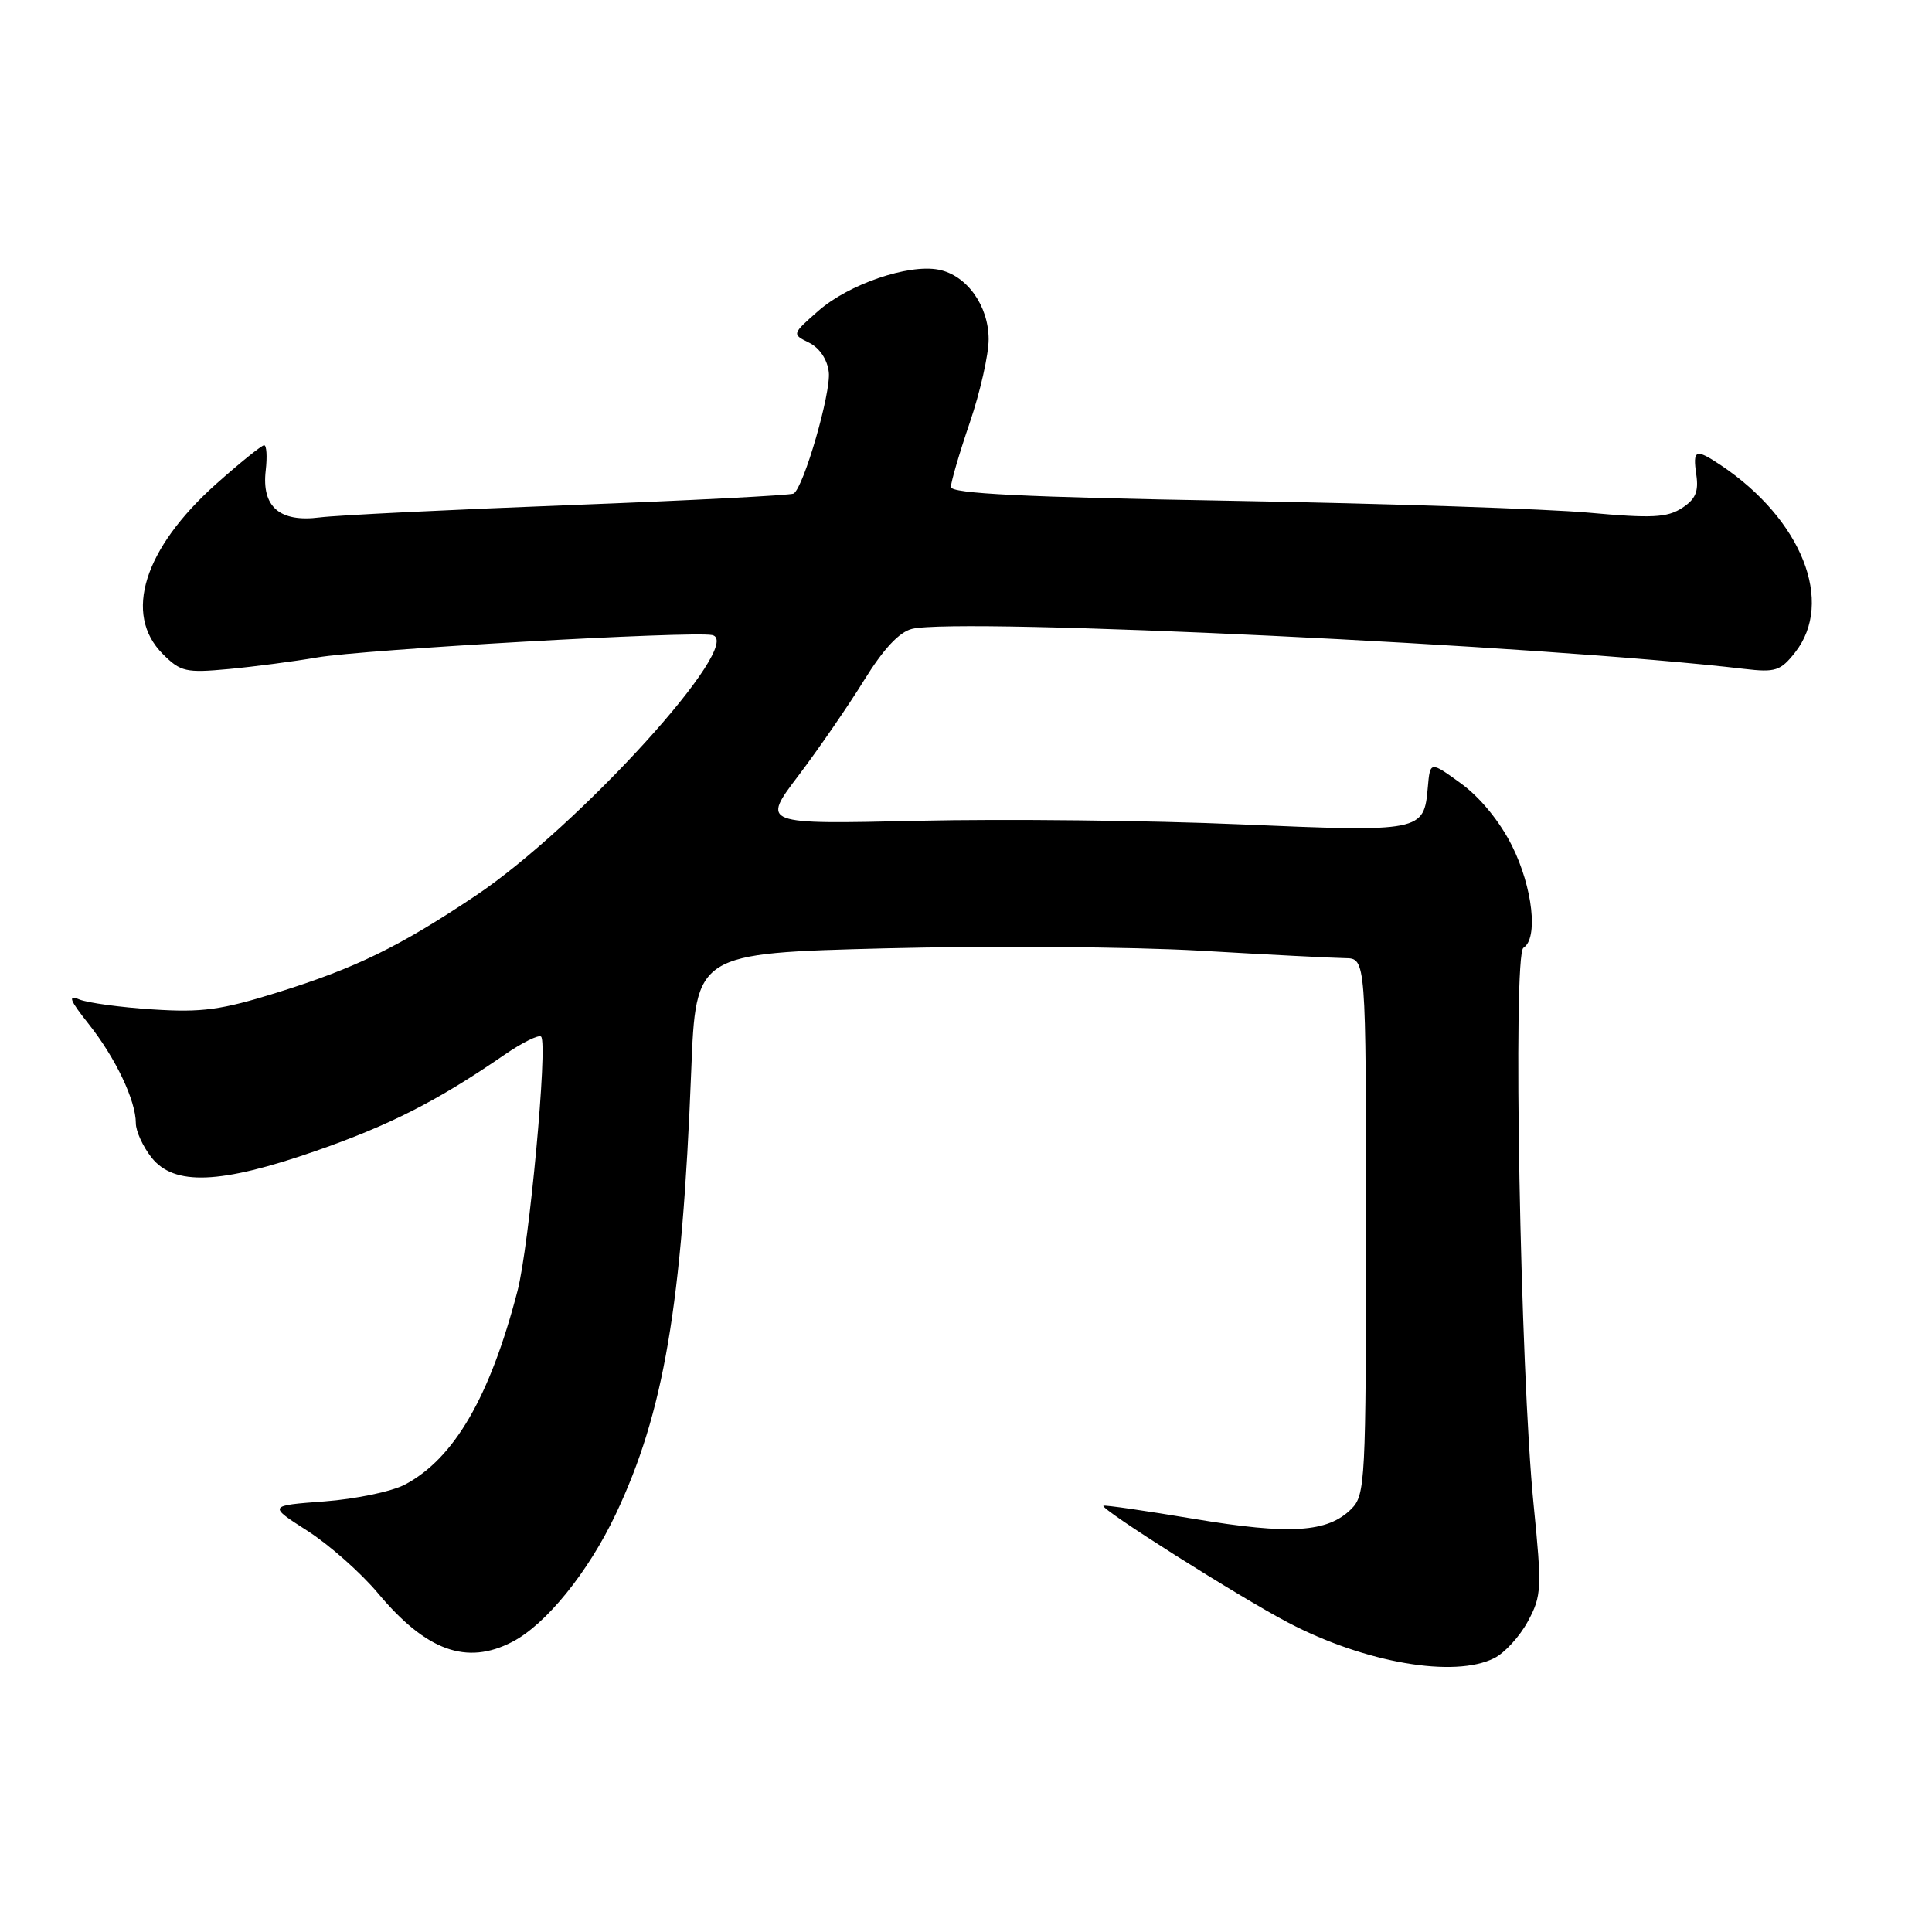 <?xml version="1.0" encoding="UTF-8" standalone="no"?>
<!DOCTYPE svg PUBLIC "-//W3C//DTD SVG 1.1//EN" "http://www.w3.org/Graphics/SVG/1.1/DTD/svg11.dtd" >
<svg xmlns="http://www.w3.org/2000/svg" xmlns:xlink="http://www.w3.org/1999/xlink" version="1.1" viewBox="0 0 256 256">
 <g >
 <path fill="currentColor"
d=" M 198.00 219.71 C 199.38 219.02 201.38 216.83 202.45 214.84 C 204.28 211.45 204.32 210.49 203.21 199.36 C 201.44 181.72 200.43 126.47 201.86 125.59 C 203.85 124.36 203.09 117.58 200.36 112.10 C 198.75 108.87 196.13 105.66 193.61 103.83 C 189.50 100.84 189.50 100.84 189.19 104.34 C 188.68 110.20 188.41 110.26 164.30 109.23 C 152.31 108.71 133.14 108.50 121.70 108.76 C 100.90 109.23 100.90 109.23 105.80 102.77 C 108.49 99.21 112.40 93.53 114.50 90.13 C 117.05 86.00 119.15 83.75 120.84 83.33 C 126.97 81.79 204.96 85.54 231.11 88.63 C 235.25 89.12 235.93 88.90 237.86 86.45 C 243.10 79.79 238.75 68.83 228.03 61.65 C 224.66 59.40 224.28 59.54 224.77 62.91 C 225.10 65.15 224.66 66.17 222.85 67.33 C 220.89 68.59 218.83 68.69 210.50 67.93 C 205.00 67.43 183.74 66.72 163.25 66.36 C 135.71 65.88 126.00 65.40 126.00 64.53 C 126.00 63.88 127.12 60.04 128.50 56.00 C 129.88 51.96 131.00 46.99 131.00 44.96 C 131.00 40.49 128.08 36.44 124.35 35.73 C 120.34 34.96 112.45 37.67 108.45 41.18 C 104.92 44.28 104.92 44.28 107.21 45.41 C 108.60 46.10 109.63 47.64 109.82 49.31 C 110.13 52.02 106.50 64.57 105.16 65.40 C 104.79 65.63 91.43 66.32 75.49 66.93 C 59.55 67.54 44.64 68.27 42.37 68.56 C 37.05 69.24 34.65 67.15 35.21 62.34 C 35.42 60.50 35.33 59.00 35.00 59.00 C 34.67 59.00 31.82 61.30 28.66 64.11 C 19.05 72.68 16.31 81.40 21.57 86.66 C 23.93 89.02 24.62 89.18 30.32 88.65 C 33.72 88.33 38.98 87.64 42.00 87.12 C 48.06 86.06 91.71 83.59 94.37 84.15 C 98.88 85.10 76.71 109.52 63.00 118.70 C 52.90 125.46 47.14 128.27 36.72 131.52 C 29.31 133.83 26.74 134.18 20.22 133.75 C 15.97 133.48 11.60 132.88 10.51 132.43 C 8.95 131.78 9.22 132.50 11.77 135.71 C 15.32 140.19 18.00 145.84 18.00 148.83 C 18.00 149.88 18.93 151.92 20.07 153.37 C 23.06 157.16 29.17 156.92 41.86 152.50 C 51.65 149.09 57.94 145.89 66.79 139.80 C 69.18 138.15 71.39 137.06 71.70 137.36 C 72.61 138.27 70.12 165.14 68.57 171.06 C 64.91 185.12 60.17 193.27 53.66 196.71 C 51.92 197.63 47.13 198.63 43.01 198.94 C 35.52 199.50 35.52 199.50 40.75 202.85 C 43.62 204.69 47.84 208.42 50.11 211.14 C 56.49 218.76 61.83 220.69 67.87 217.56 C 72.32 215.27 77.95 208.32 81.59 200.63 C 87.96 187.18 90.37 173.05 91.59 141.90 C 92.20 126.31 92.20 126.31 117.35 125.66 C 131.18 125.31 149.93 125.45 159.00 125.97 C 168.07 126.50 176.74 126.94 178.25 126.96 C 181.00 127.00 181.00 127.00 181.00 162.50 C 181.00 196.33 180.91 198.09 179.06 199.94 C 175.93 203.07 170.95 203.39 158.24 201.26 C 151.78 200.18 146.37 199.39 146.21 199.52 C 145.71 199.91 164.22 211.62 170.72 215.02 C 180.89 220.34 192.71 222.38 198.00 219.71 Z "/>
</g>
</svg>